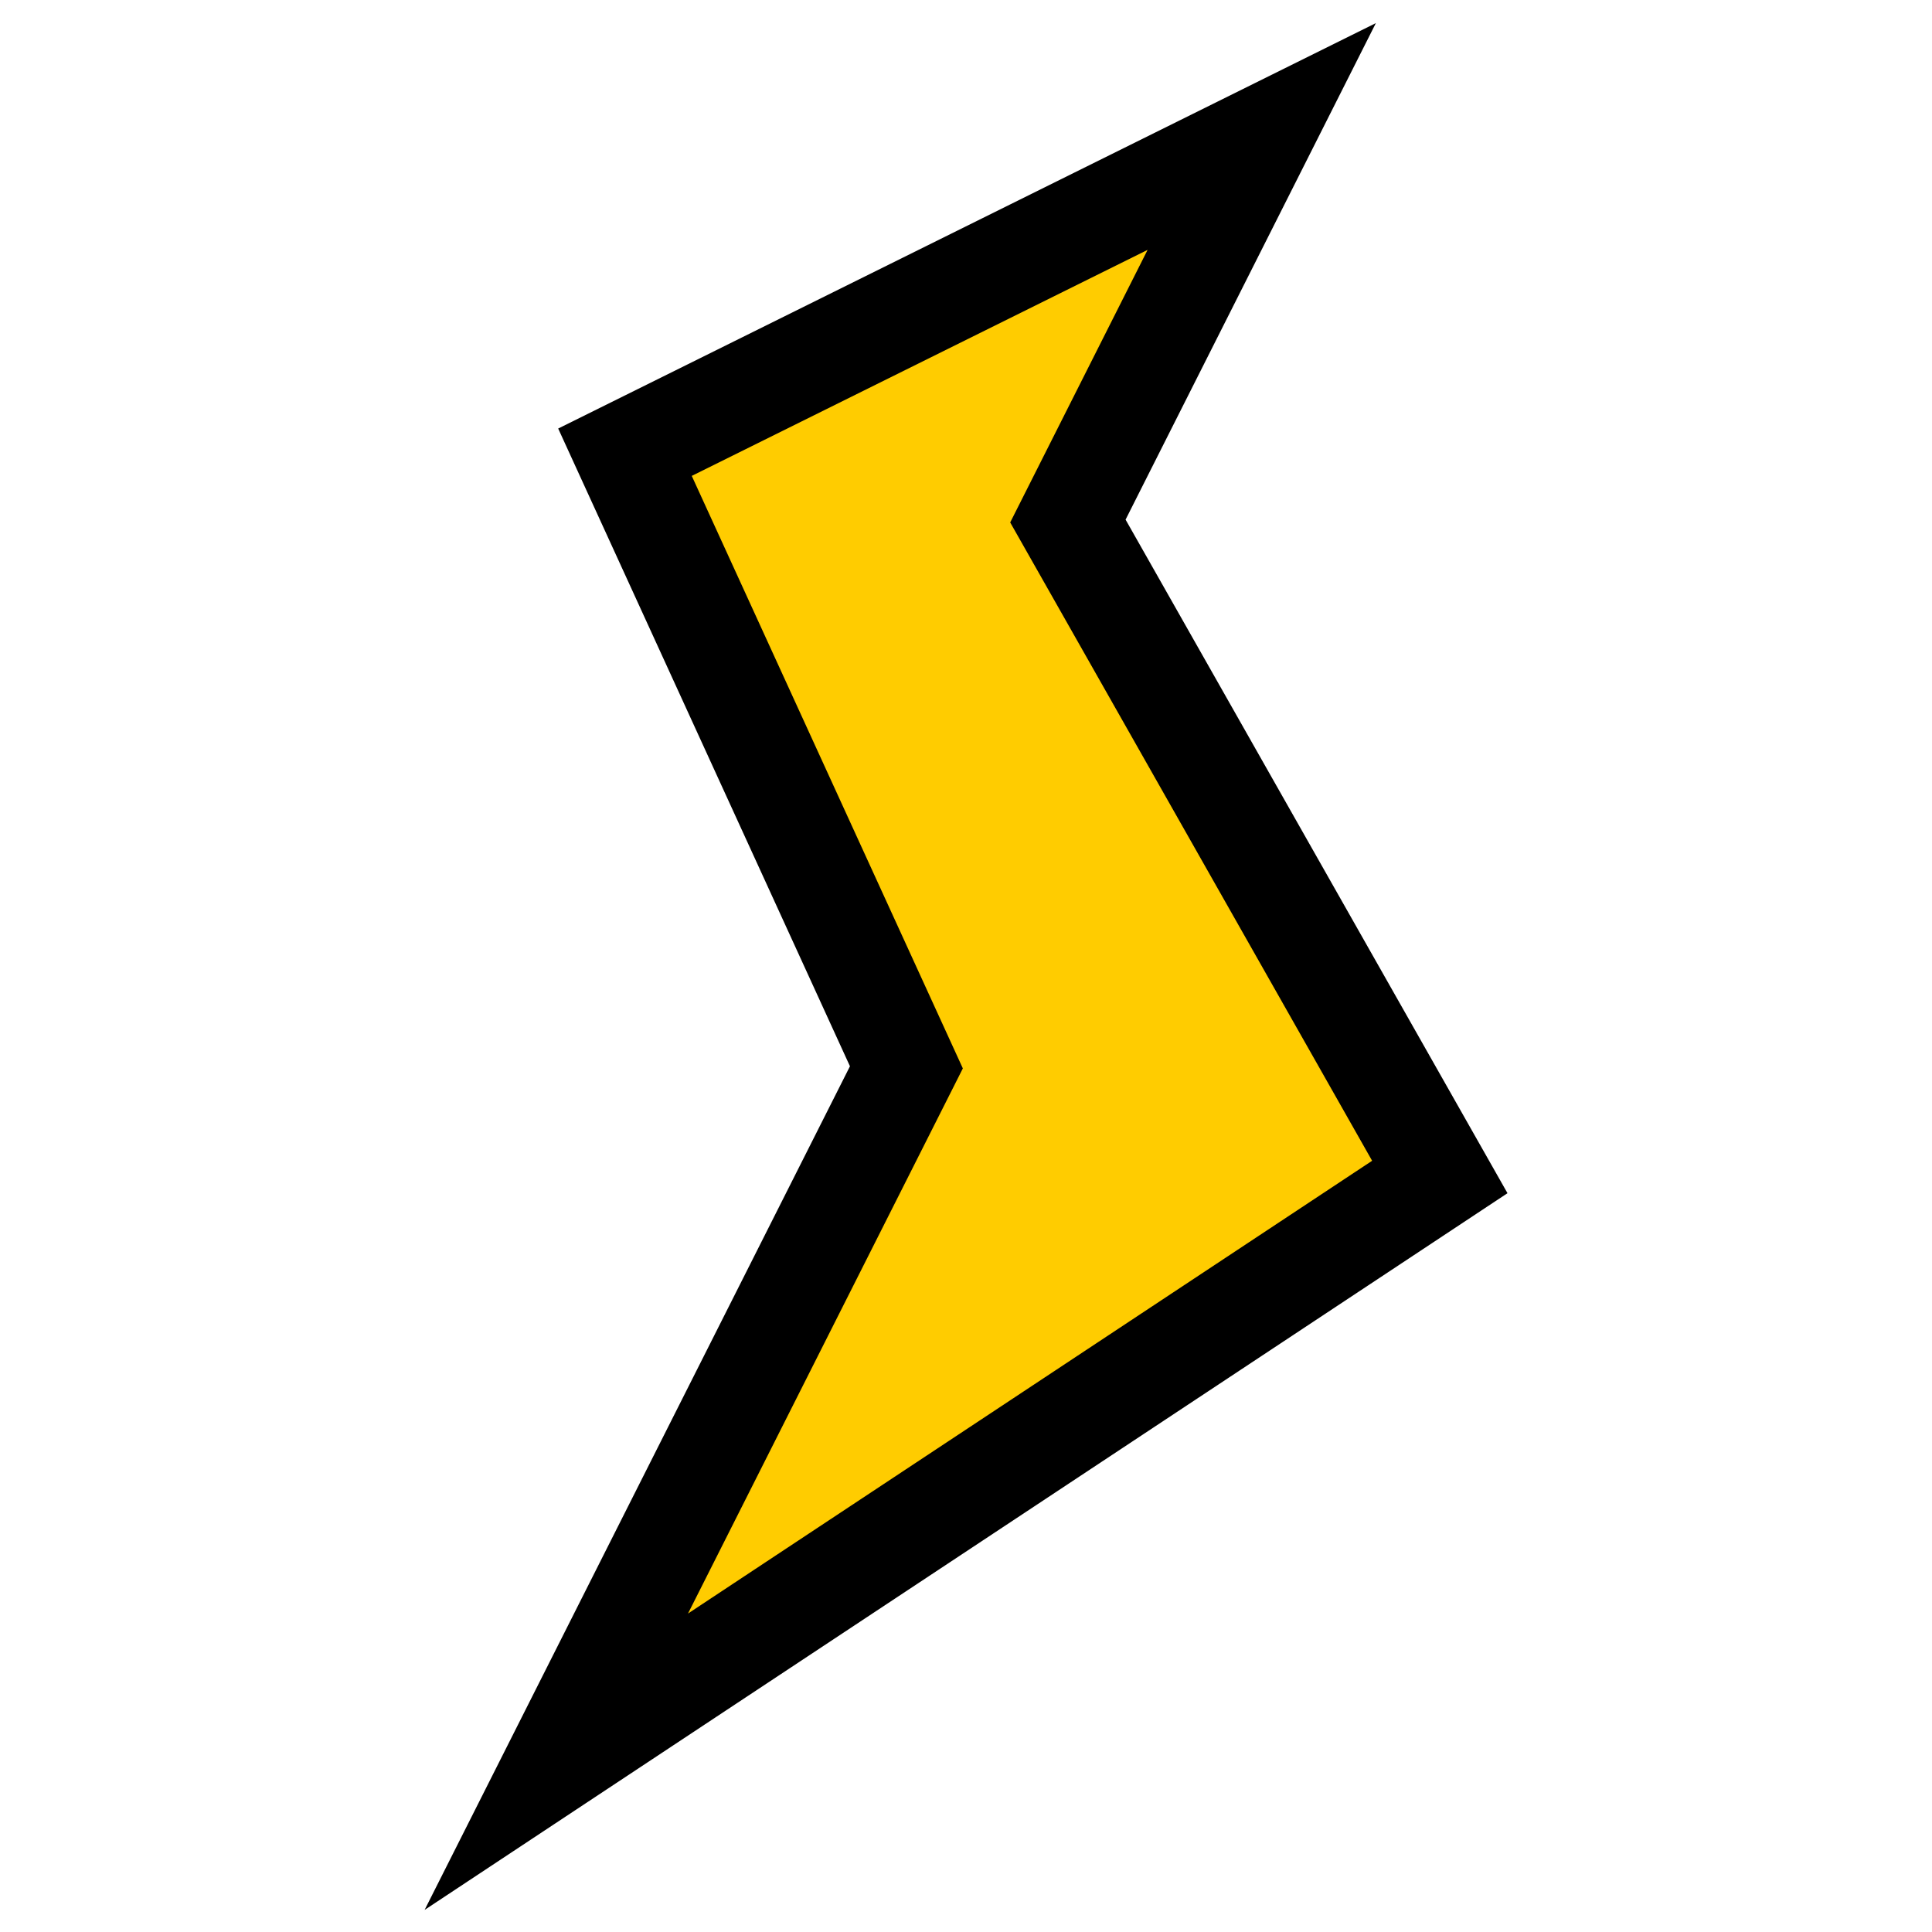 <?xml version="1.0" encoding="UTF-8" standalone="no"?>
<svg
   xmlns:dc="http://purl.org/dc/elements/1.1/"
   xmlns:cc="http://creativecommons.org/ns#"
   xmlns:rdf="http://www.w3.org/1999/02/22-rdf-syntax-ns#"
   xmlns:svg="http://www.w3.org/2000/svg"
   xmlns="http://www.w3.org/2000/svg"
   xmlns:sodipodi="http://sodipodi.sourceforge.net/DTD/sodipodi-0.dtd"
   xmlns:inkscape="http://www.inkscape.org/namespaces/inkscape"
   version="1.1"
   width="512"
   height="512"
   id="svg2"
   sodipodi:version="0.32"
   inkscape:version="0.92.1 r"
   sodipodi:docname="retrosmart-new.svg"
   inkscape:output_extension="org.inkscape.output.svg.inkscape"
   viewBox="0 0 512 512"
   style="color-interpolation:linearRGB">
  <defs
     id="defs31">
    <inkscape:perspective
       sodipodi:type="inkscape:persp3d"
       inkscape:vp_x="0 : 34.133333 : 1"
       inkscape:vp_y="0 : 1066.6667 : 0"
       inkscape:vp_z="68.266667 : 34.133333 : 1"
       inkscape:persp3d-origin="34.133333 : 22.755555 : 1"
       id="perspective35" />
    <linearGradient
       y2="26.91"
       x2="103.7"
       y1="-5.55"
       x1="83.05"
       gradientUnits="userSpaceOnUse"
       id="gradient0">
      <stop
         id="stop11"
         stop-color="#faf9d2"
         offset="0" />
      <stop
         id="stop13"
         stop-color="#dddb8f"
         offset="1" />
    </linearGradient>
    <linearGradient
       y2="23.28"
       x2="56.81"
       y1="6.06"
       x1="34.74"
       gradientUnits="userSpaceOnUse"
       id="gradient1">
      <stop
         id="stop20"
         stop-color="#010101"
         offset="0" />
      <stop
         id="stop22"
         stop-color="#807e5d"
         offset="1" />
    </linearGradient>
  </defs>
  <sodipodi:namedview
     inkscape:window-height="964"
     inkscape:window-width="1680"
     inkscape:pageshadow="2"
     inkscape:pageopacity="0.0"
     guidetolerance="10.0"
     gridtolerance="10.0"
     objecttolerance="10.0"
     borderopacity="1.0"
     bordercolor="#666666"
     pagecolor="#ffffff"
     id="base"
     showgrid="false"
     inkscape:zoom="0.63728714"
     inkscape:cx="183.13235"
     inkscape:cy="187.04939"
     inkscape:window-x="2"
     inkscape:window-y="24"
     inkscape:current-layer="svg2"
     inkscape:window-maximized="0" />
  <g
     id="g4148"
     transform="matrix(8.197,0,0,8.197,-4.764,-3414.077)">
    <path
       style="fill:none;stroke:#000000;stroke-width:6.58;stroke-opacity:1"
       d="m 37.683,424.582 -14.737,7.307 8.764,19.156 -8.886,17.625 22.118,-14.639 -11.701,-20.637 z"
       id="path26"
       inkscape:connector-curvature="0" />
    <path
       style="fill:#ffcc00;fill-opacity:1;stroke:none"
       d="m 37.683,424.582 -14.737,7.307 8.764,19.156 -8.886,17.625 22.118,-14.639 -11.701,-20.637 z"
       id="path28"
       inkscape:connector-curvature="0" />
  </g>
</svg>
